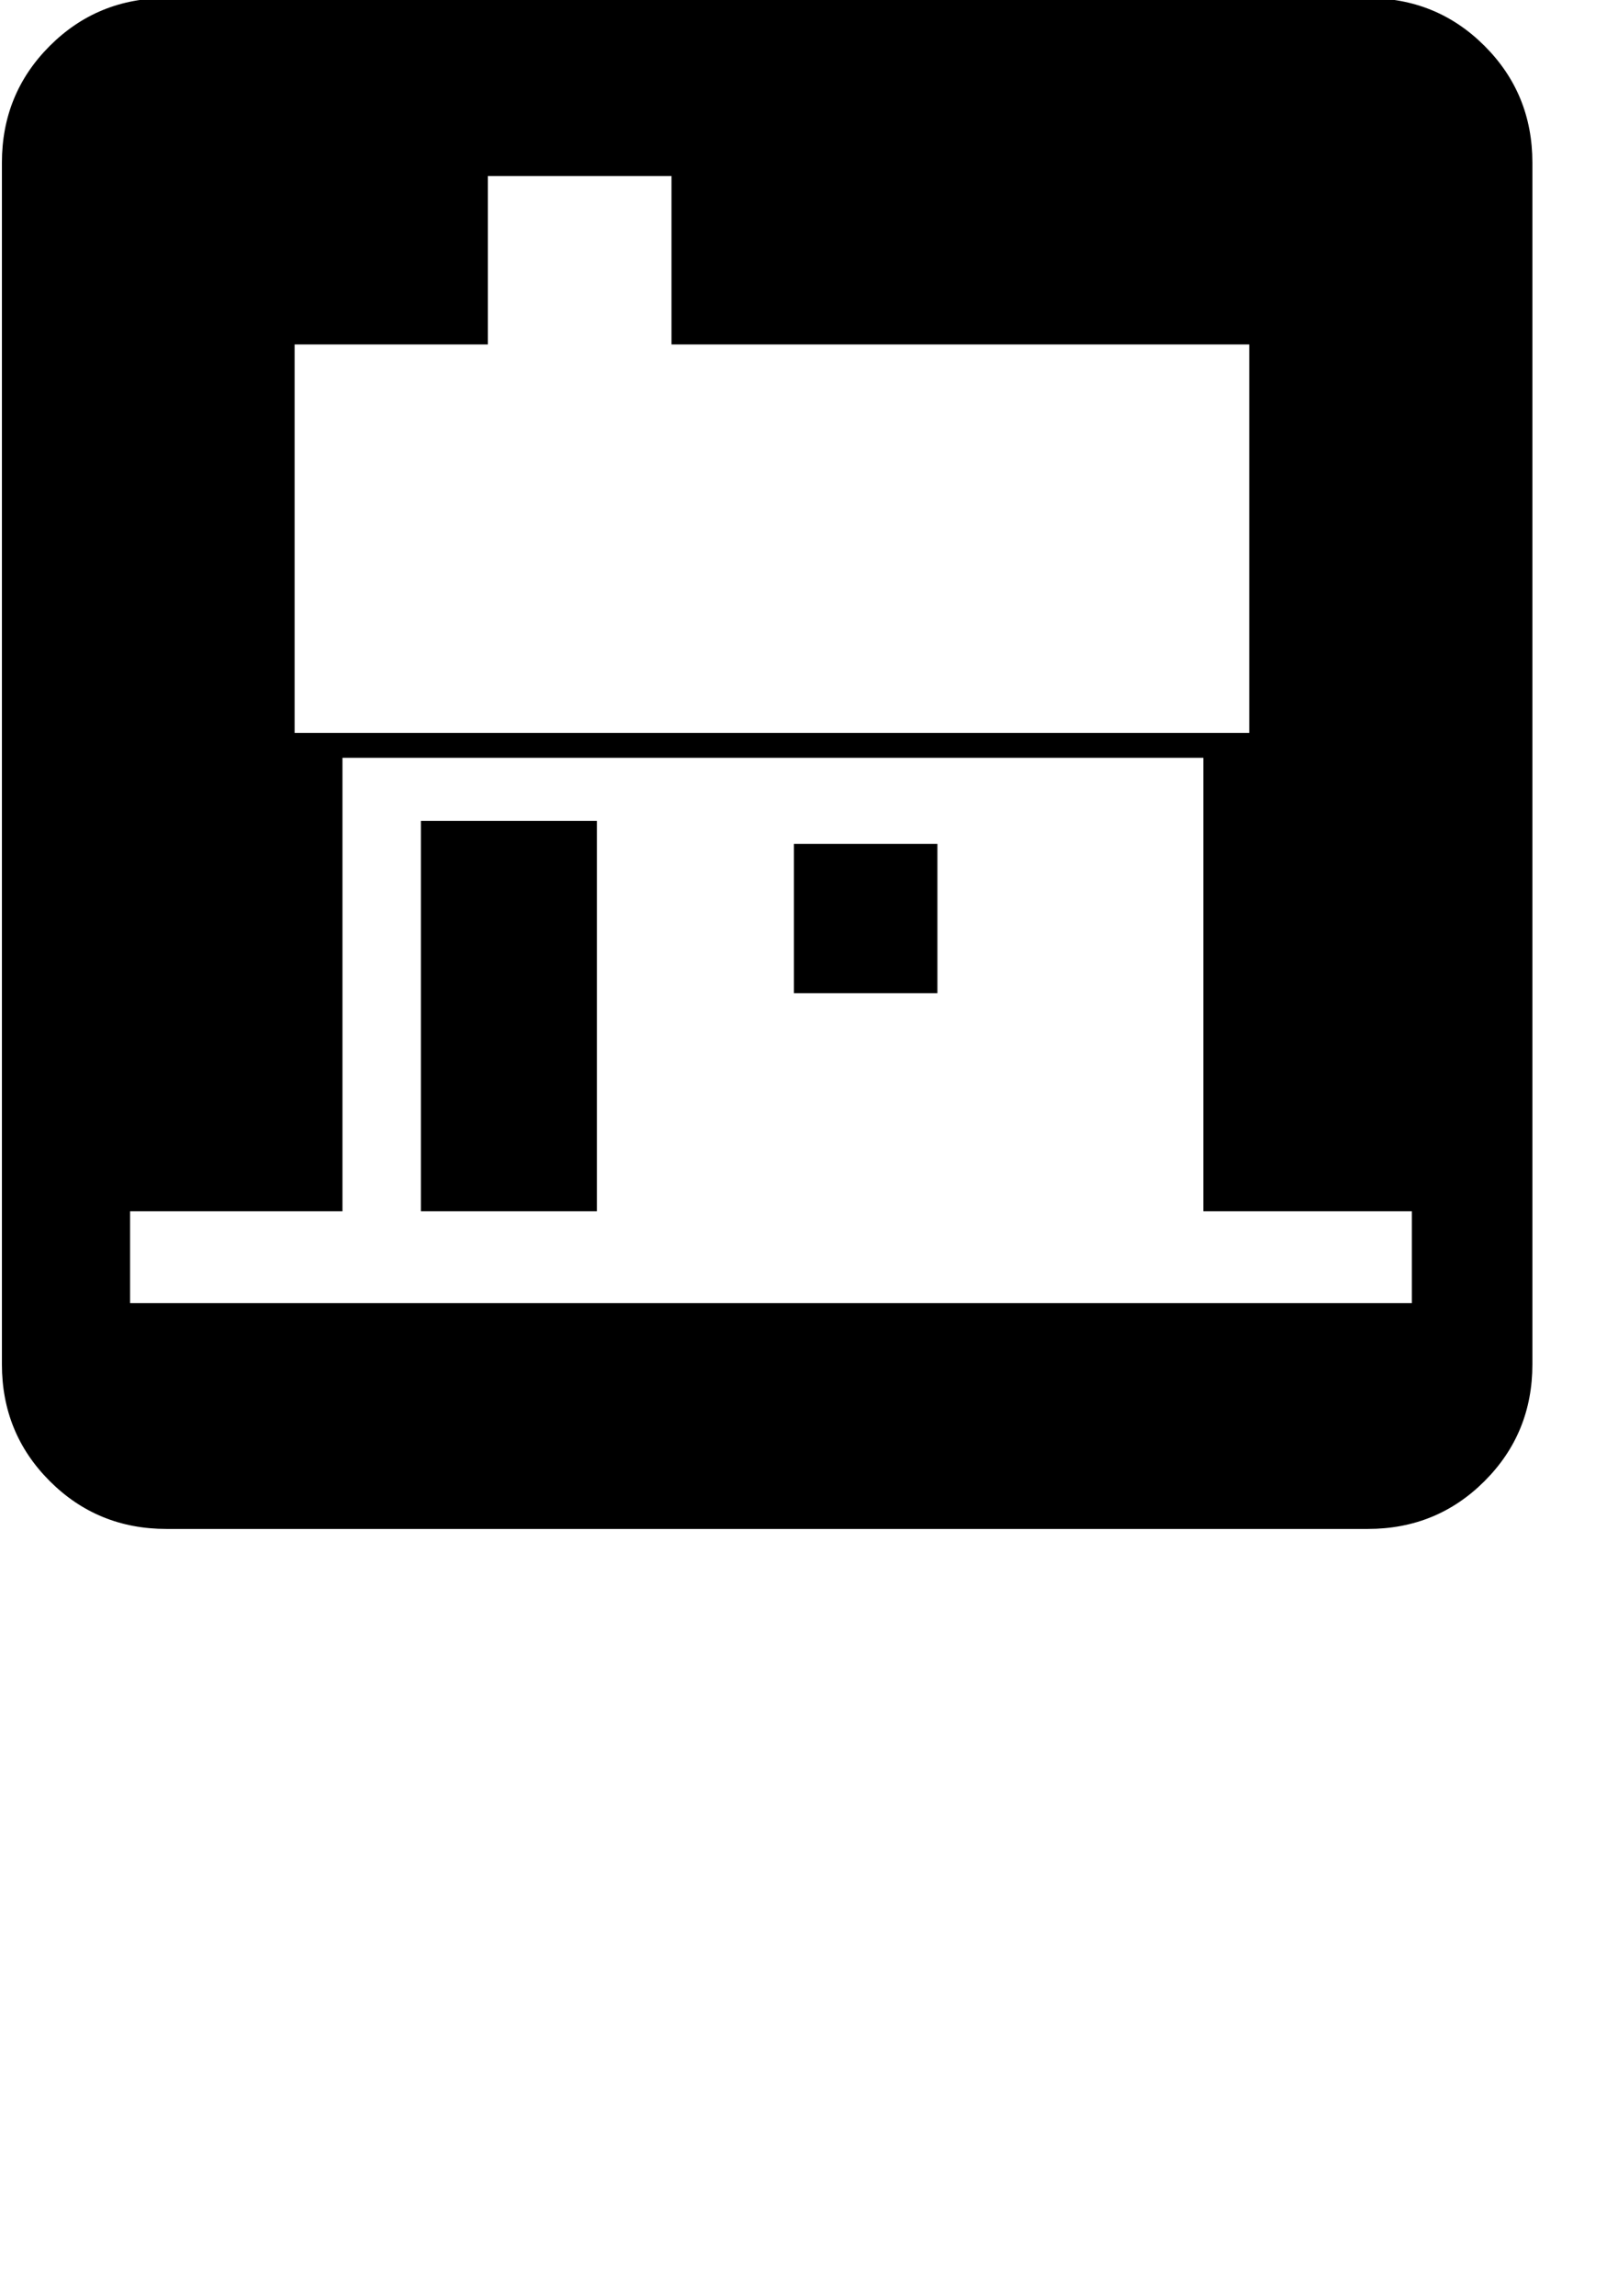 <?xml version="1.0" standalone="no"?>
<!DOCTYPE svg PUBLIC "-//W3C//DTD SVG 1.1//EN" "http://www.w3.org/Graphics/SVG/1.1/DTD/svg11.dtd" >
<svg xmlns="http://www.w3.org/2000/svg"
	xmlns:sodipodi="http://sodipodi.sourceforge.net/DTD/sodipodi-0.dtd"
	width="84"
	height="120"
	id="glyph_L"
	version="1.1">

<sodipodi:namedview>
	<sodipodi:guide orientation="0,1" position="0,40" id="baseline" />
</sodipodi:namedview>

<g id="L">
<path style="fill:#000000;stroke-width:0px" d="M15.4 18 C15.4 23.075 15.4 33.225 15.4 38.3 C27.875 38.3 52.825 38.3 65.3 38.3 C65.3 33.225 65.3 23.075 65.3 18 C57.75 18 42.65 18 35.1 18 C35.1 15.8 35.1 11.4 35.1 9.2 C32.7 9.2 27.9 9.2 25.5 9.2 C25.5 11.4 25.5 15.8 25.5 18 C22.975 18 17.925 18 15.4 18 zM17.9 39.6 C17.9 45.525 17.9 57.375 17.9 63.3 C15.125 63.3 9.575 63.3 6.8 63.3 C6.8 64.5 6.8 66.9 6.8 68.1 C23.55 68.1 57.05 68.1 73.8 68.1 C73.8 66.9 73.8 64.5 73.8 63.3 C71.075 63.3 65.625 63.3 62.9 63.3 C62.9 57.375 62.9 45.525 62.9 39.6 C51.65 39.6 29.15 39.6 17.9 39.6 zM49 44.1 C47.125 44.1 43.375 44.1 41.5 44.1 C41.5 46.05 41.5 49.95 41.5 51.9 C43.375 51.9 47.125 51.9 49 51.9 C49 49.95 49 46.05 49 44.1 zM31.2 42.9 C28.9 42.9 24.3 42.9 22 42.9 C22 48 22 58.2 22 63.3 C24.3 63.3 28.9 63.3 31.2 63.3 C31.2 58.2 31.2 48 31.2 42.9 zM8.7 -0.1 C24.4 -0.1 55.8 -0.1 71.5 -0.1 Q75.1 -0.1 77.6 2.4 Q80.1 4.9 80.1 8.5 C80.1 29.433 80.1 55.6 80.1 71.3 Q80.1 74.9 77.6 77.4 Q75.1 79.9 71.5 79.9 C50.567 79.9 24.4 79.9 8.7 79.9 Q5.1 79.9 2.6 77.4 Q0.1 74.9 0.1 71.3 C0.1 50.367 0.1 24.2 0.1 8.5 Q0.1 4.9 2.6 2.4 Q5.1 -0.1 8.7 -0.1 z" id="path_L" />
</g>
</svg>